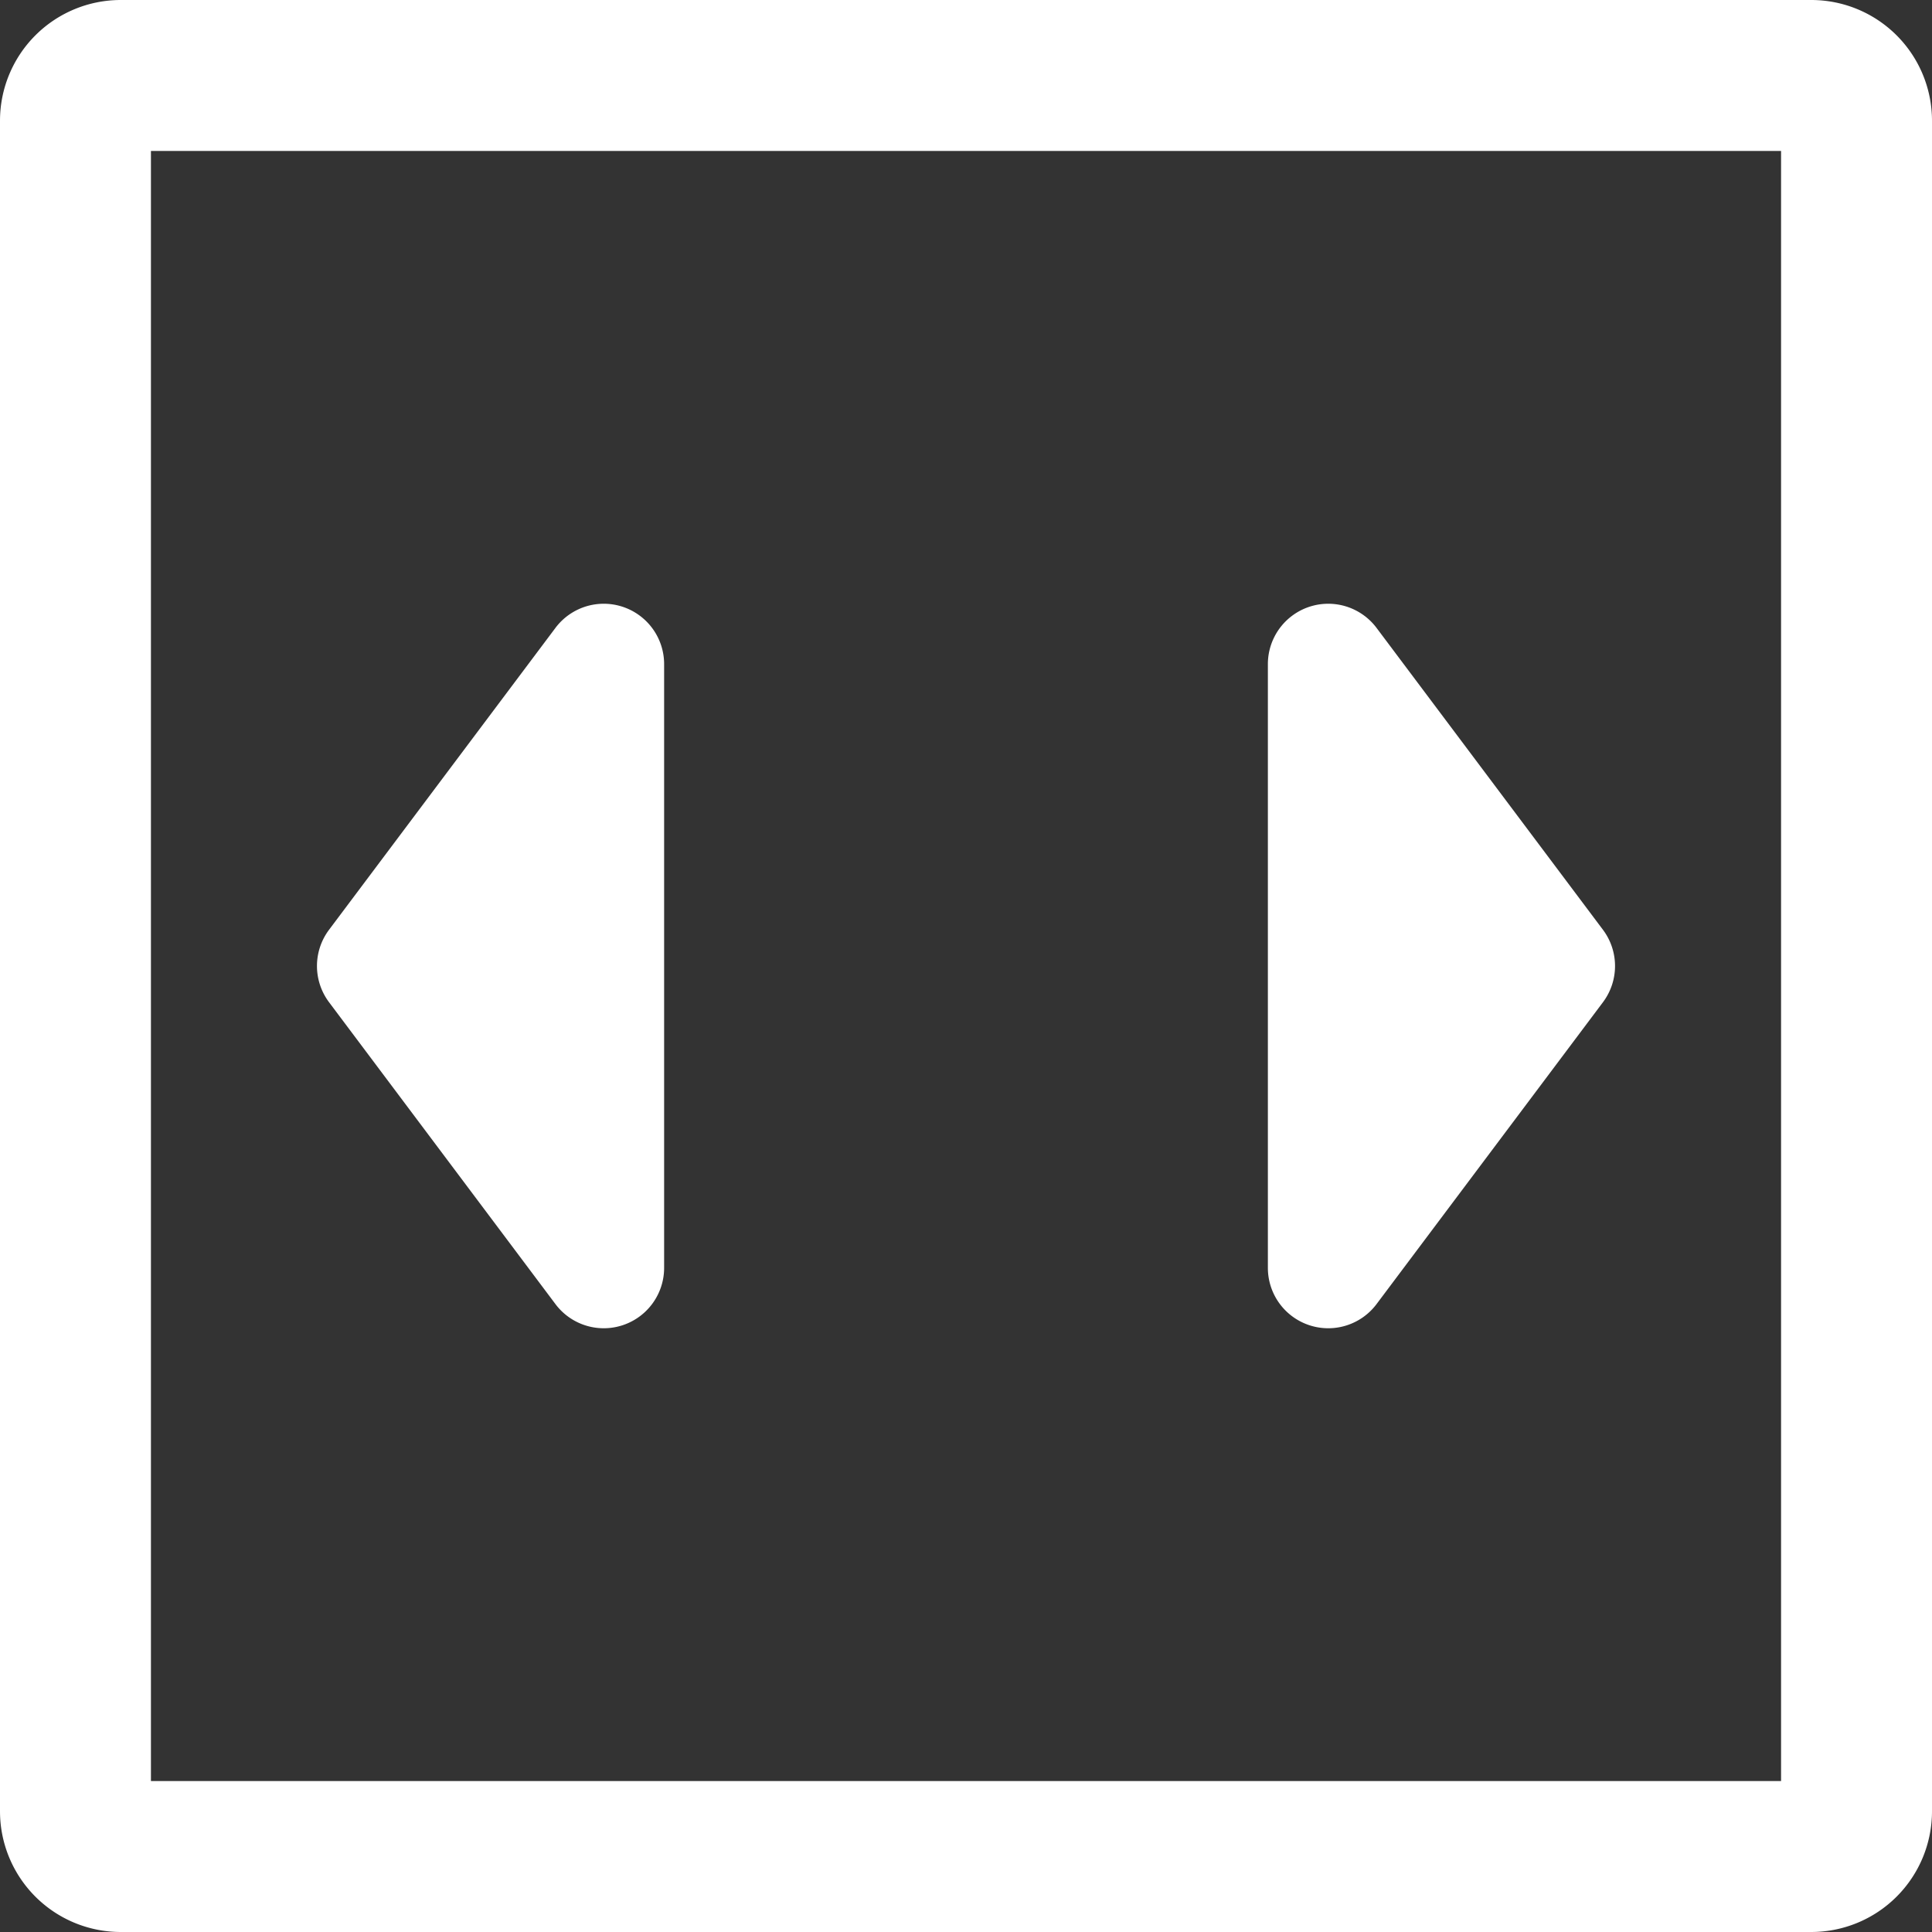 <svg xmlns="http://www.w3.org/2000/svg" width="16" height="16"><rect width="100%" height="100%" fill="#333333" stroke="none"/><path d="M15 0a1 1 0 0 1 1 1v14a1 1 0 0 1-1 1H1a1 1 0 0 1-1-1V1a1 1 0 0 1 1-1h14zm-.25 1.25H1.25v13.5h13.5V1.25zM5.3 5.1a.5.5 0 0 1 .2.4v5a.5.5 0 0 1-.9.3L2.725 8.3a.5.5 0 0 1 0-.6L4.6 5.2a.5.5 0 0 1 .7-.1zm5.4 0a.5.5 0 0 1 .7.1l1.875 2.5a.5.5 0 0 1 0 .6L11.4 10.8a.5.5 0 0 1-.9-.3v-5a.5.5 0 0 1 .2-.4z" fill="#fff" fill-rule="evenodd"/></svg>